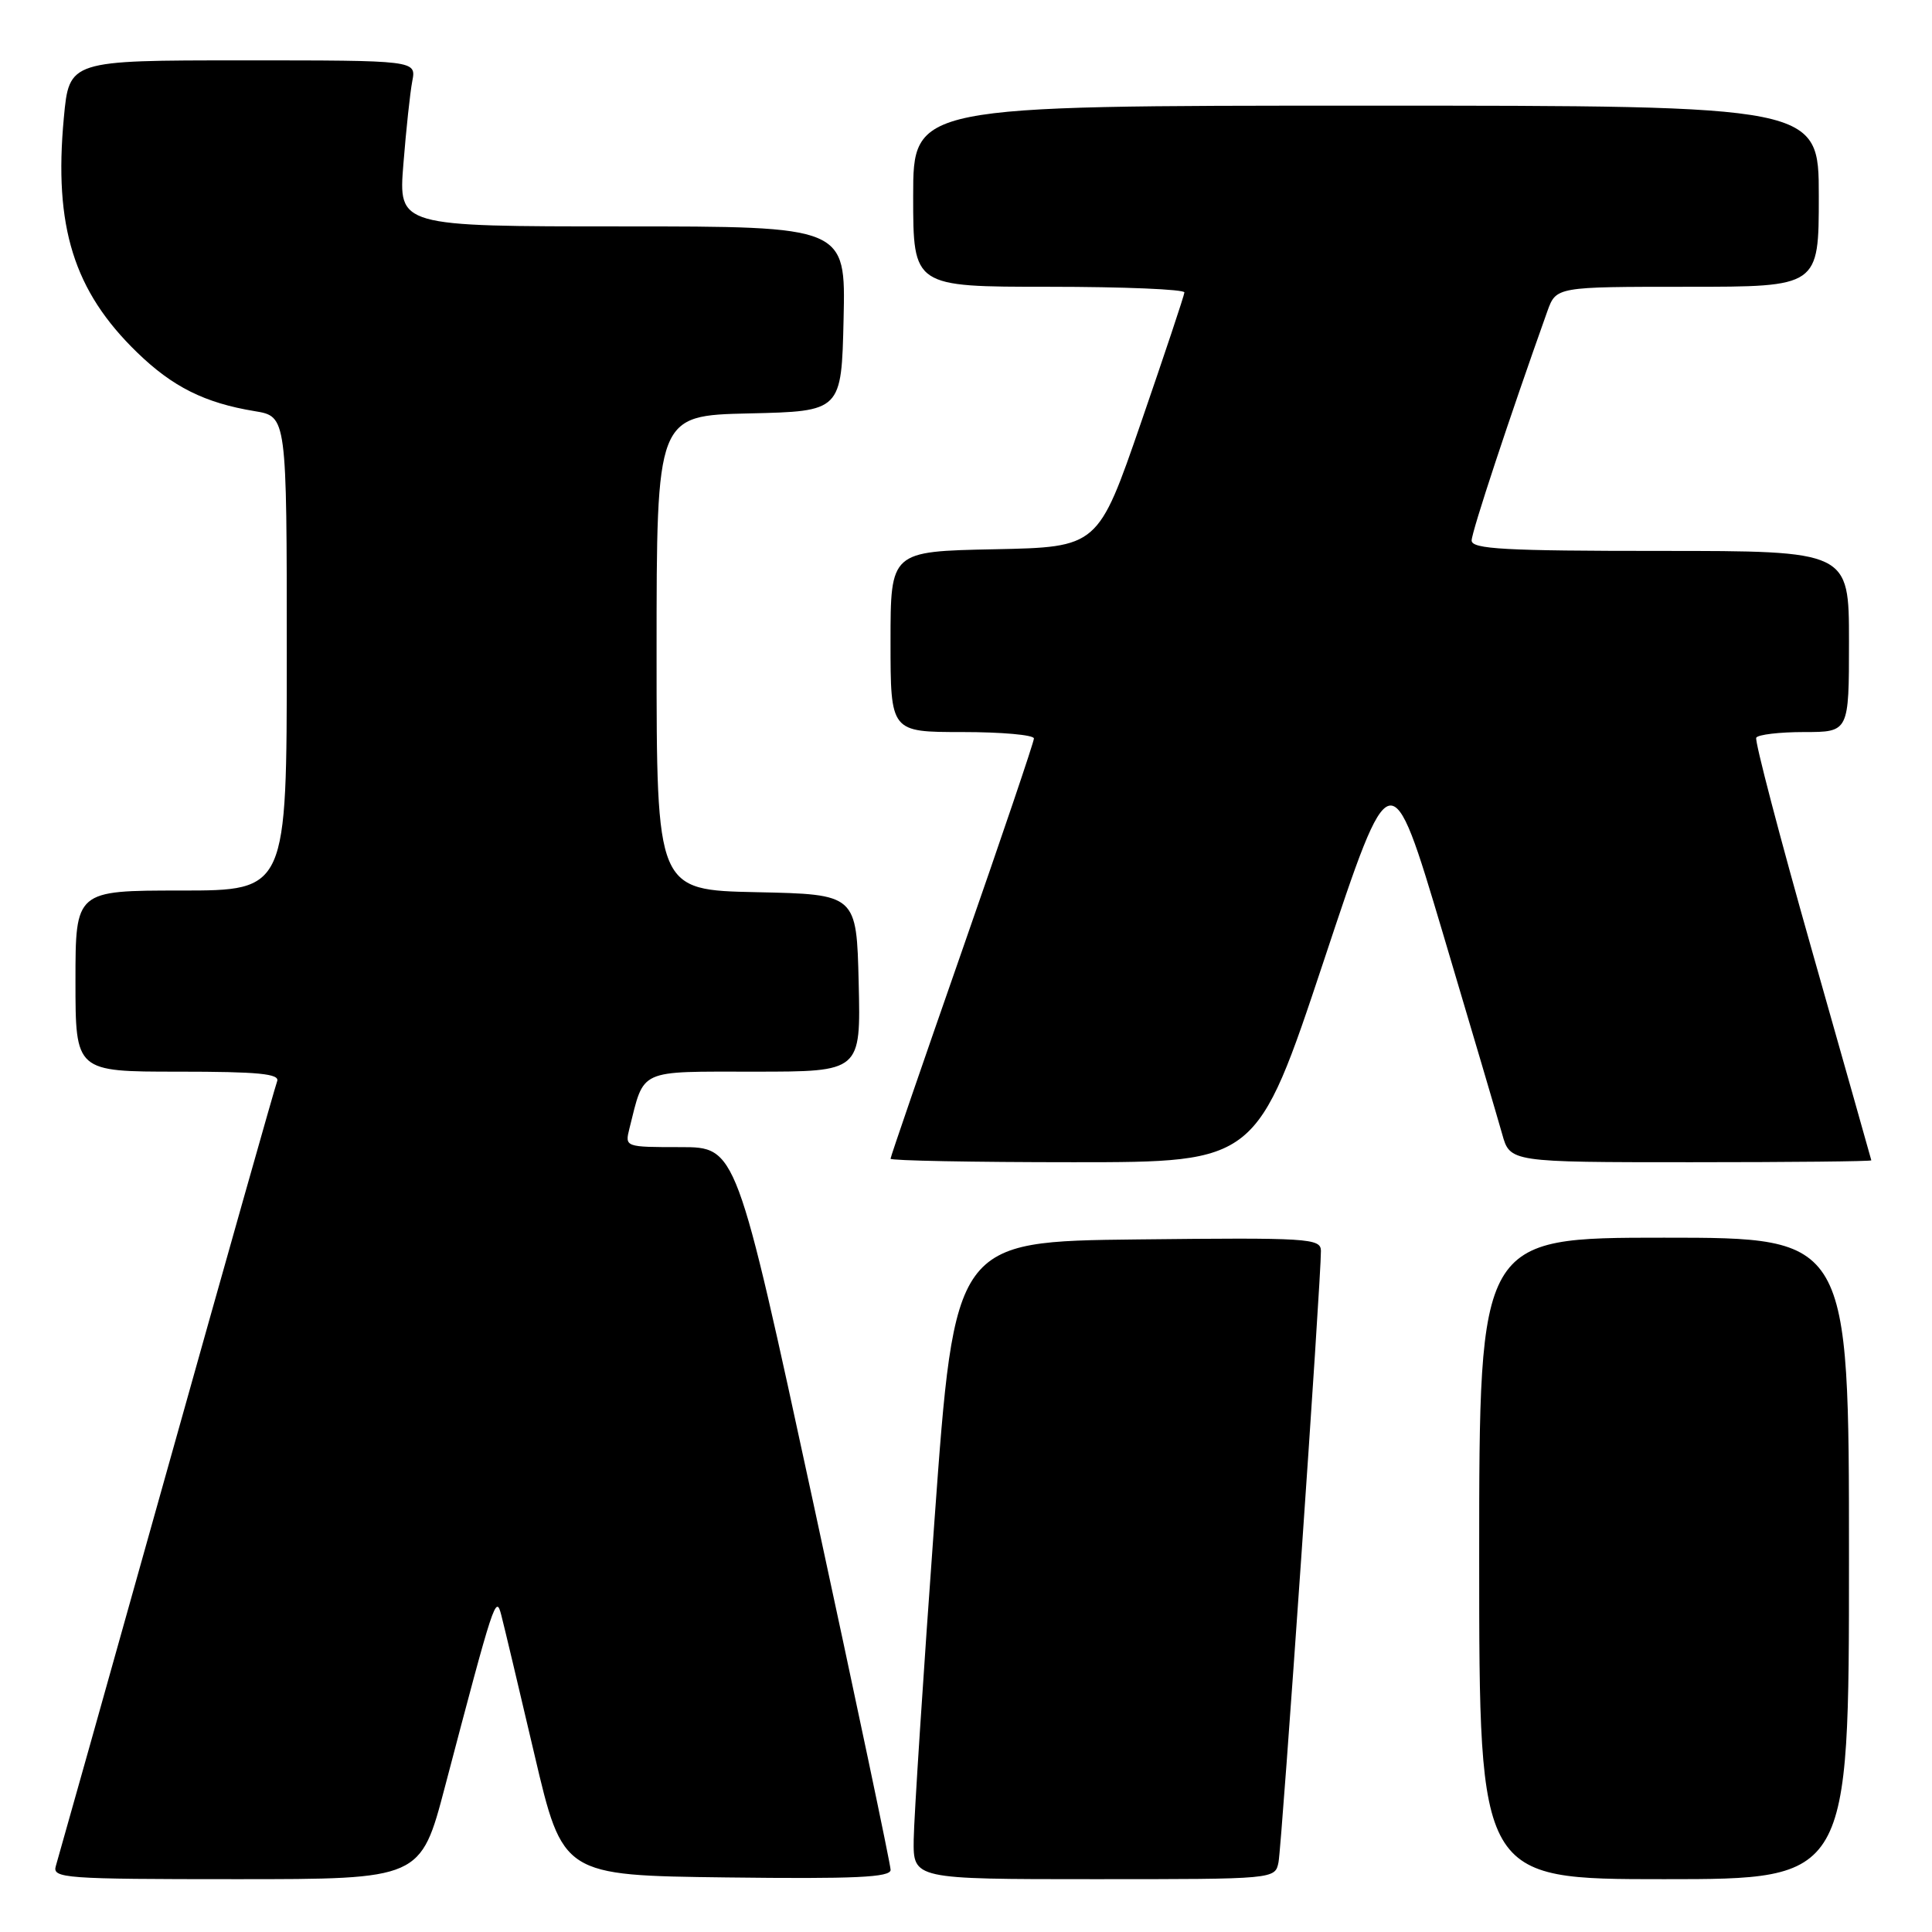 <?xml version="1.0" encoding="UTF-8" standalone="no"?>
<!DOCTYPE svg PUBLIC "-//W3C//DTD SVG 1.1//EN" "http://www.w3.org/Graphics/SVG/1.1/DTD/svg11.dtd" >
<svg xmlns="http://www.w3.org/2000/svg" xmlns:xlink="http://www.w3.org/1999/xlink" version="1.1" viewBox="0 0 256 256">
 <g >
 <path fill="currentColor"
d=" M 58.96 236.75 C 65.49 211.93 65.71 211.26 66.42 214.00 C 66.78 215.38 68.76 223.70 70.82 232.50 C 74.57 248.50 74.57 248.50 96.28 248.77 C 113.31 248.98 118.00 248.76 118.01 247.77 C 118.01 247.07 113.41 225.24 107.79 199.25 C 97.57 152.00 97.57 152.00 90.18 152.00 C 82.82 152.00 82.79 151.99 83.40 149.54 C 85.41 141.55 84.42 142.00 100.01 142.00 C 114.06 142.00 114.06 142.00 113.78 130.25 C 113.50 118.50 113.50 118.50 100.25 118.22 C 87.00 117.94 87.00 117.94 87.00 86.50 C 87.00 55.06 87.00 55.06 99.25 54.78 C 111.50 54.50 111.50 54.50 111.78 42.25 C 112.06 30.00 112.06 30.00 82.43 30.00 C 52.79 30.00 52.79 30.00 53.45 21.75 C 53.81 17.21 54.34 12.26 54.63 10.75 C 55.16 8.00 55.16 8.00 32.16 8.00 C 9.17 8.00 9.17 8.00 8.46 15.60 C 7.11 30.02 9.77 38.56 18.17 46.70 C 22.87 51.26 27.12 53.39 33.75 54.48 C 38.00 55.18 38.00 55.18 38.00 86.59 C 38.00 118.00 38.00 118.00 24.00 118.00 C 10.00 118.00 10.00 118.00 10.00 130.00 C 10.00 142.00 10.00 142.00 23.61 142.00 C 34.27 142.00 37.11 142.28 36.72 143.28 C 36.45 143.99 29.86 167.28 22.08 195.03 C 14.30 222.79 7.69 246.29 7.40 247.25 C 6.90 248.88 8.49 249.00 31.30 249.00 C 55.74 249.00 55.74 249.00 58.96 236.75 Z  M 169.41 246.75 C 169.85 244.51 175.08 169.11 175.03 165.73 C 175.00 164.08 173.36 163.98 150.75 164.23 C 126.50 164.50 126.50 164.50 123.82 201.50 C 122.34 221.85 121.11 240.86 121.07 243.75 C 121.00 249.00 121.00 249.00 144.98 249.00 C 168.96 249.00 168.96 249.00 169.41 246.75 Z  M 245.00 206.50 C 245.00 164.00 245.00 164.00 220.50 164.00 C 196.00 164.00 196.00 164.00 196.00 206.50 C 196.00 249.00 196.00 249.00 220.50 249.00 C 245.00 249.00 245.00 249.00 245.00 206.50 Z  M 175.42 127.28 C 184.30 100.55 184.30 100.55 191.15 123.53 C 194.91 136.16 198.46 148.19 199.04 150.25 C 200.08 154.00 200.08 154.00 224.04 154.00 C 237.22 154.00 247.98 153.89 247.96 153.75 C 247.93 153.61 244.40 141.12 240.11 126.00 C 235.82 110.88 232.49 98.16 232.71 97.75 C 232.94 97.34 235.79 97.00 239.06 97.00 C 245.00 97.00 245.00 97.00 245.00 85.00 C 245.00 73.00 245.00 73.00 220.00 73.00 C 199.44 73.00 195.00 72.76 195.00 71.62 C 195.00 70.48 200.01 55.32 205.03 41.25 C 206.20 38.00 206.20 38.00 223.60 38.00 C 241.00 38.00 241.00 38.00 241.00 26.00 C 241.00 14.00 241.00 14.00 181.00 14.00 C 121.00 14.00 121.00 14.00 121.00 26.00 C 121.00 38.00 121.00 38.00 139.00 38.00 C 148.90 38.00 156.97 38.34 156.94 38.75 C 156.91 39.16 154.32 46.92 151.19 56.00 C 145.50 72.50 145.50 72.50 131.75 72.78 C 118.00 73.06 118.00 73.06 118.00 85.03 C 118.00 97.00 118.00 97.00 127.50 97.00 C 132.72 97.00 137.00 97.38 137.00 97.85 C 137.00 98.32 132.72 110.94 127.50 125.90 C 122.28 140.85 118.00 153.29 118.00 153.54 C 118.00 153.79 128.92 154.00 142.26 154.00 C 166.53 154.00 166.53 154.00 175.42 127.28 Z "/>
</g>
</svg>